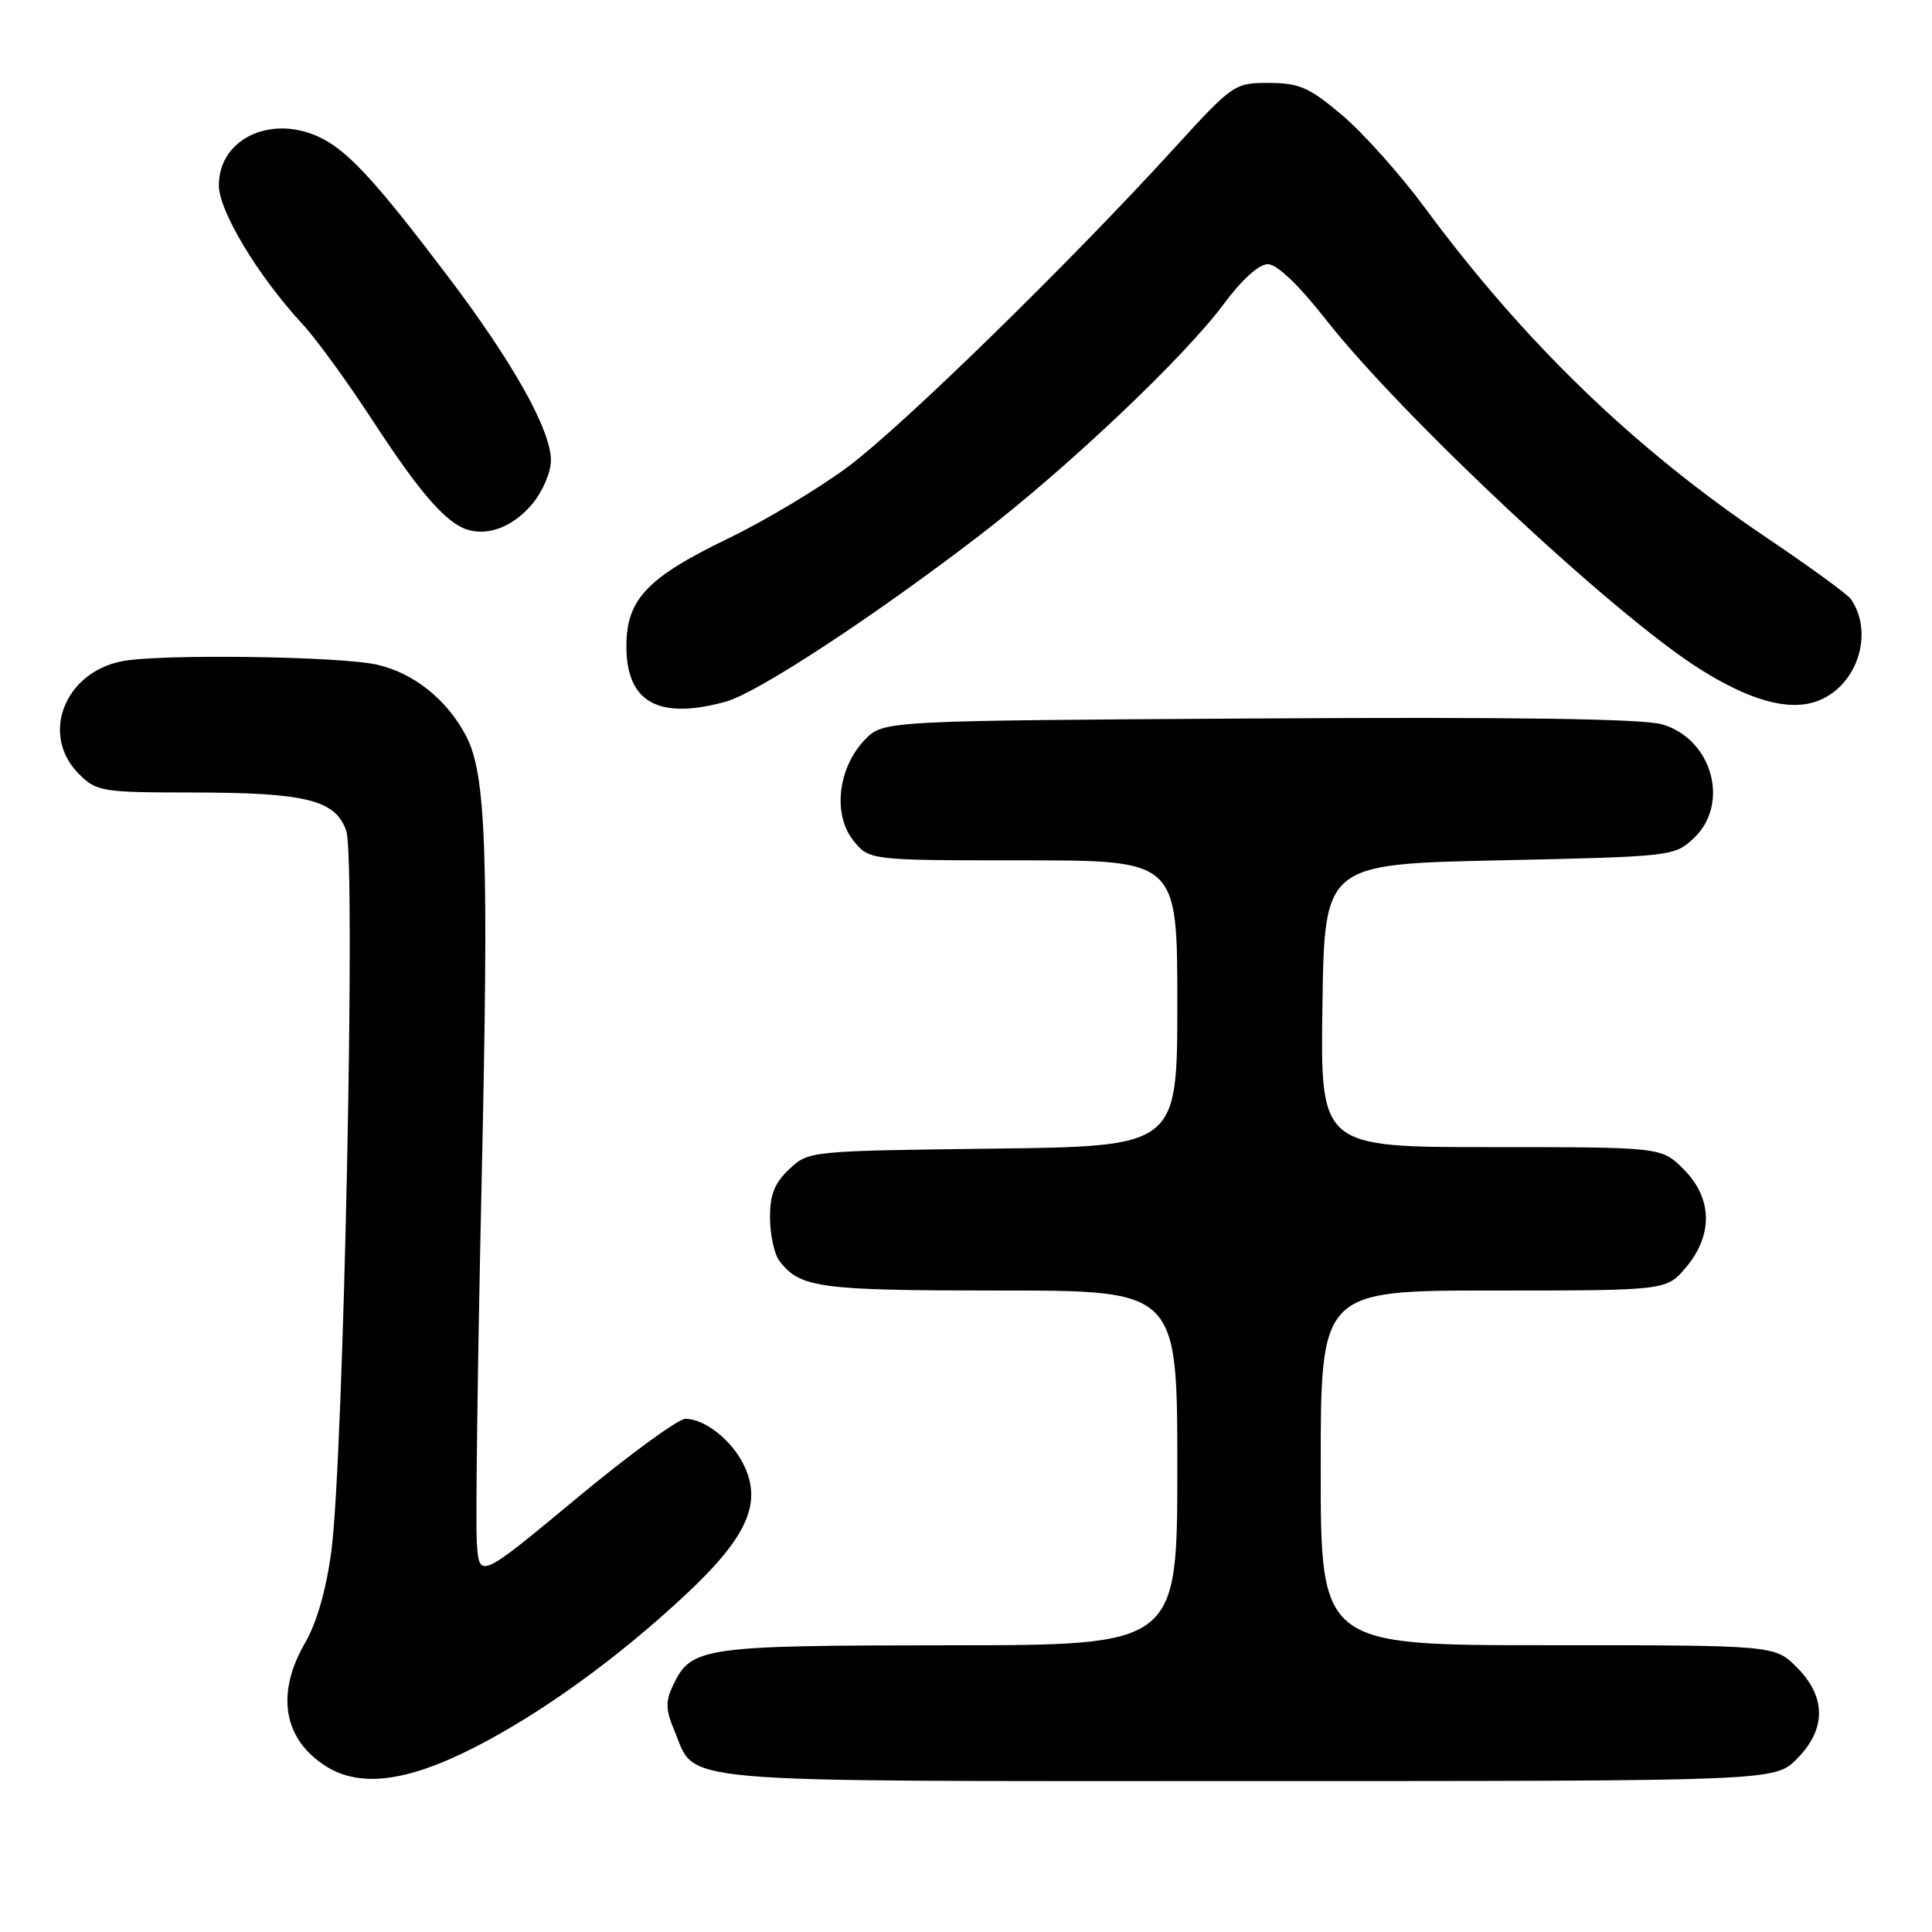 <?xml version="1.0" encoding="UTF-8" standalone="no"?>
<!DOCTYPE svg PUBLIC "-//W3C//DTD SVG 1.1//EN" "http://www.w3.org/Graphics/SVG/1.1/DTD/svg11.dtd" >
<svg xmlns="http://www.w3.org/2000/svg" xmlns:xlink="http://www.w3.org/1999/xlink" version="1.1" viewBox="0 0 256 256">
 <g >
 <path fill="currentColor"
d=" M 62.66 231.65 C 71.60 227.12 81.74 219.81 90.82 211.33 C 99.10 203.61 101.10 199.03 98.44 193.88 C 96.78 190.68 93.31 188.00 90.82 188.00 C 89.87 188.00 83.33 192.78 76.30 198.62 C 63.50 209.24 63.50 209.24 63.18 204.37 C 63.01 201.69 63.29 180.38 63.81 157.00 C 64.79 113.00 64.43 102.60 61.75 97.50 C 59.24 92.71 54.85 89.20 50.00 88.08 C 45.08 86.95 21.12 86.63 16.14 87.62 C 8.48 89.15 5.33 97.42 10.45 102.55 C 12.79 104.88 13.49 105.00 25.20 105.01 C 40.54 105.01 44.45 105.97 45.88 110.09 C 47.17 113.80 45.53 193.22 43.91 205.50 C 43.24 210.59 41.97 215.02 40.43 217.68 C 36.51 224.43 37.54 230.49 43.23 234.06 C 47.69 236.87 53.88 236.10 62.66 231.65 Z  M 238.08 233.08 C 242.01 229.15 242.01 224.85 238.08 220.92 C 235.15 218.00 235.15 218.00 205.08 218.00 C 175.00 218.00 175.00 218.00 175.00 194.50 C 175.00 171.00 175.00 171.00 197.91 171.00 C 220.82 171.00 220.82 171.00 223.41 167.92 C 227.03 163.62 226.91 158.75 223.08 154.92 C 220.15 152.00 220.15 152.00 197.55 152.00 C 174.96 152.00 174.96 152.00 175.23 133.25 C 175.50 114.50 175.50 114.50 198.67 114.00 C 221.50 113.51 221.88 113.46 224.42 111.08 C 229.27 106.52 226.89 97.92 220.24 95.98 C 217.69 95.24 200.65 94.99 166.77 95.20 C 117.04 95.50 117.04 95.50 114.62 98.00 C 111.06 101.66 110.31 107.86 113.02 111.30 C 115.15 114.00 115.15 114.00 135.57 114.00 C 156.00 114.00 156.00 114.00 156.00 132.95 C 156.00 151.90 156.00 151.90 131.58 152.20 C 107.30 152.50 107.14 152.51 104.58 154.92 C 102.61 156.78 102.01 158.31 102.03 161.42 C 102.05 163.67 102.61 166.21 103.28 167.09 C 106.03 170.66 108.54 171.00 132.43 171.00 C 156.00 171.00 156.00 171.00 156.00 194.50 C 156.00 218.00 156.00 218.00 125.75 218.01 C 93.16 218.03 91.61 218.25 89.22 223.23 C 88.16 225.44 88.18 226.50 89.36 229.32 C 92.32 236.40 87.72 236.00 165.30 236.00 C 235.15 236.00 235.15 236.00 238.08 233.08 Z  M 96.21 92.96 C 100.40 91.79 115.88 81.64 129.94 70.83 C 141.59 61.87 157.00 47.25 162.18 40.25 C 164.52 37.08 166.83 35.00 167.99 35.00 C 169.19 35.00 172.06 37.73 175.61 42.25 C 185.80 55.24 213.83 81.45 225.19 88.62 C 231.74 92.76 236.84 94.21 240.54 92.99 C 245.96 91.20 248.44 84.06 245.26 79.39 C 244.84 78.77 239.78 75.08 234.00 71.19 C 216.52 59.41 201.97 45.35 188.78 27.50 C 185.53 23.10 180.60 17.59 177.83 15.25 C 173.50 11.59 172.16 11.00 168.15 10.99 C 163.57 10.98 163.37 11.12 155.50 19.74 C 141.72 34.84 119.77 56.28 112.49 61.75 C 108.64 64.64 101.41 68.98 96.41 71.39 C 85.73 76.55 83.00 79.44 83.00 85.63 C 83.00 93.08 87.27 95.44 96.21 92.96 Z  M 70.51 66.80 C 71.88 65.18 73.00 62.58 73.00 61.02 C 73.00 56.97 68.01 48.05 59.28 36.53 C 50.06 24.36 46.34 20.27 42.80 18.41 C 36.26 14.99 29.00 18.22 29.00 24.56 C 29.00 27.97 34.22 36.62 40.13 43.00 C 41.91 44.92 46.16 50.77 49.56 56.00 C 55.70 65.40 59.13 69.32 61.96 70.19 C 64.75 71.05 68.03 69.75 70.51 66.80 Z "/>
</g>
</svg>